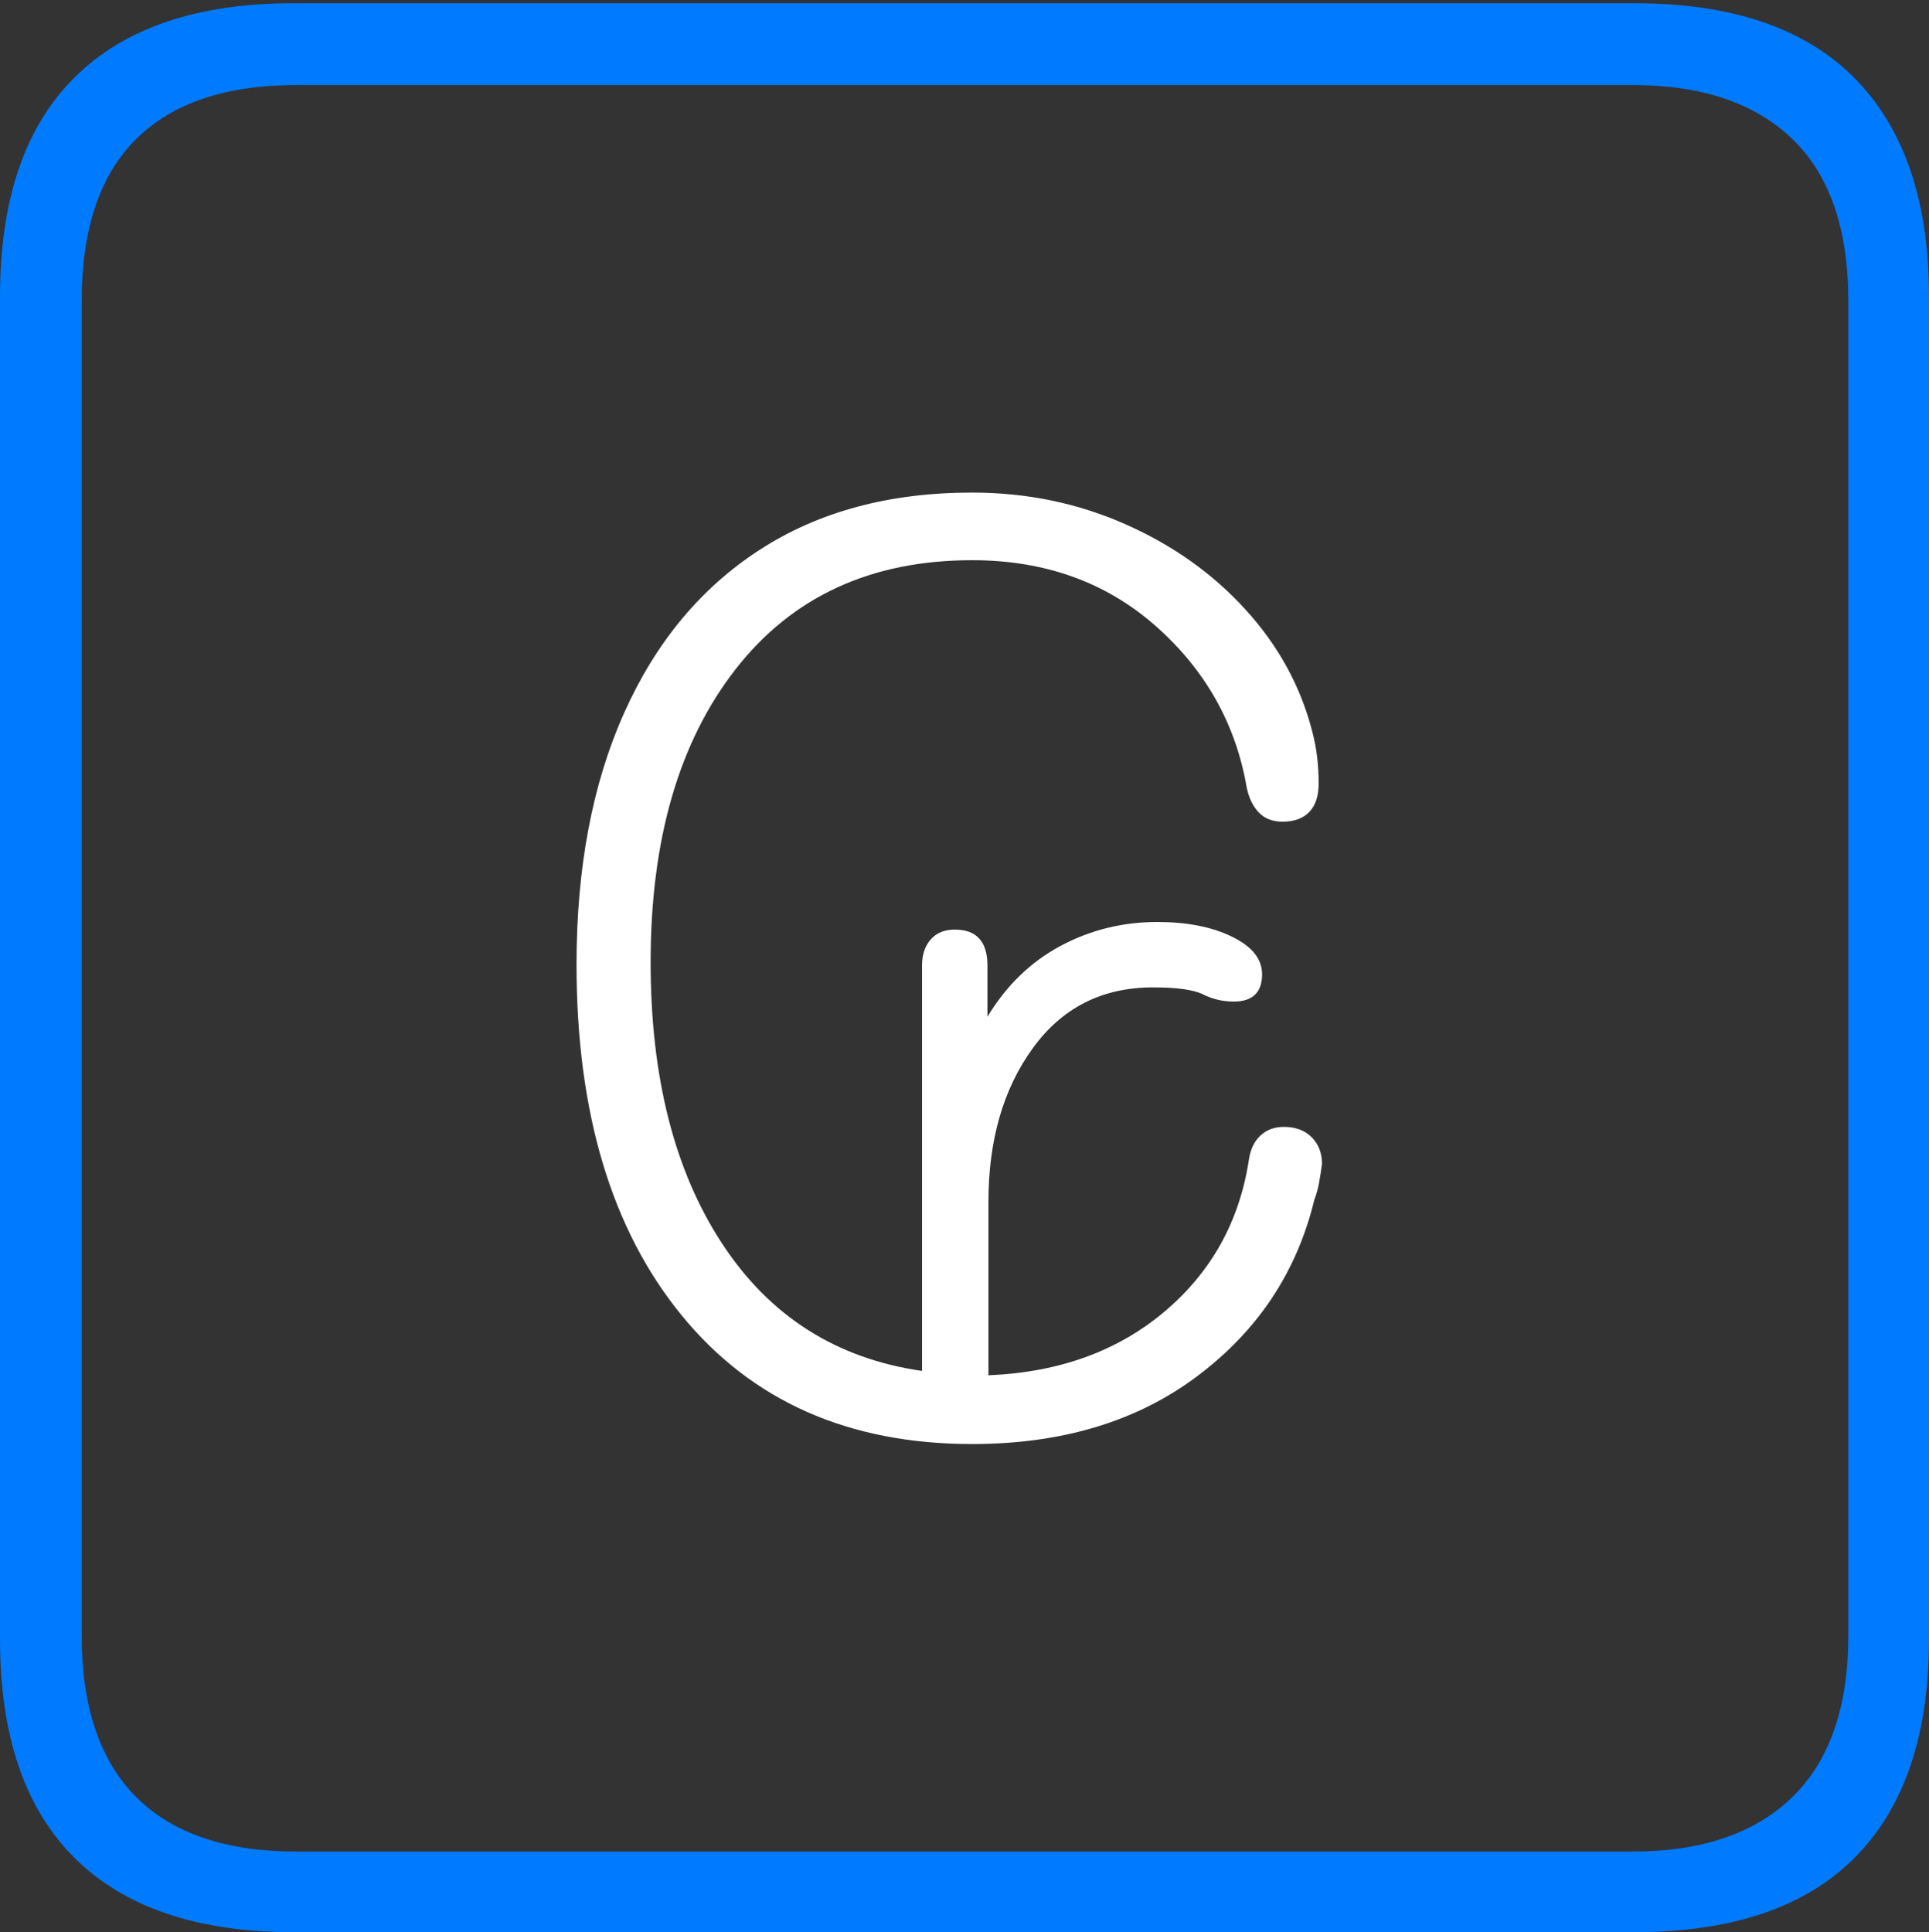 <?xml version="1.0" encoding="UTF-8"?>
<!--Generator: Apple Native CoreSVG 175-->
<!DOCTYPE svg
PUBLIC "-//W3C//DTD SVG 1.1//EN"
       "http://www.w3.org/Graphics/SVG/1.1/DTD/svg11.dtd">
<svg version="1.1" xmlns="http://www.w3.org/2000/svg" xmlns:xlink="http://www.w3.org/1999/xlink" width="17.285" height="17.314">
 <rect width="100%" height="100%" fill="#333333" stroke="none"/>
 <g>
  <rect height="17.314" opacity="0" width="17.285" x="0" y="0"/>
  <path d="M2.627 17.314L14.648 17.314Q15.957 17.314 16.621 16.645Q17.285 15.977 17.285 14.688L17.285 2.656Q17.285 1.377 16.621 0.703Q15.957 0.029 14.648 0.029L2.627 0.029Q1.338 0.029 0.669 0.693Q0 1.357 0 2.656L0 14.688Q0 15.986 0.669 16.65Q1.338 17.314 2.627 17.314ZM2.656 16.592Q1.709 16.592 1.221 16.104Q0.732 15.615 0.732 14.658L0.732 2.695Q0.732 1.729 1.221 1.245Q1.709 0.762 2.656 0.762L14.629 0.762Q15.557 0.762 16.06 1.245Q16.562 1.729 16.562 2.695L16.562 14.658Q16.562 15.615 16.06 16.104Q15.557 16.592 14.629 16.592Z" fill="#007aff"/>
  <path d="M5.166 8.643Q5.166 10.635 6.108 11.787Q7.051 12.94 8.711 12.94Q9.922 12.94 10.732 12.329Q11.543 11.719 11.777 10.752Q11.807 10.674 11.821 10.591Q11.836 10.508 11.846 10.43Q11.846 10.283 11.753 10.19Q11.66 10.098 11.504 10.098Q11.377 10.098 11.294 10.176Q11.211 10.254 11.191 10.391Q11.065 11.221 10.435 11.753Q9.805 12.285 8.857 12.324L8.857 10.771Q8.857 9.941 9.253 9.395Q9.648 8.848 10.332 8.848Q10.654 8.848 10.781 8.911Q10.908 8.975 11.055 8.975Q11.309 8.975 11.309 8.73Q11.309 8.525 11.04 8.394Q10.771 8.262 10.371 8.262Q9.902 8.262 9.502 8.477Q9.102 8.691 8.848 9.111L8.848 8.652Q8.848 8.33 8.555 8.33Q8.418 8.33 8.34 8.418Q8.262 8.506 8.262 8.652L8.262 12.285Q7.109 12.119 6.47 11.143Q5.83 10.166 5.83 8.623Q5.83 6.973 6.592 5.996Q7.354 5.02 8.711 5.02Q9.688 5.02 10.356 5.61Q11.025 6.201 11.172 7.061Q11.201 7.197 11.279 7.28Q11.357 7.363 11.494 7.363Q11.65 7.363 11.733 7.275Q11.816 7.188 11.816 7.021Q11.816 6.768 11.758 6.553Q11.602 5.947 11.162 5.464Q10.723 4.98 10.083 4.697Q9.443 4.414 8.711 4.414Q7.598 4.414 6.807 4.927Q6.016 5.439 5.591 6.392Q5.166 7.344 5.166 8.643Z" fill="#ffffff"/>
 </g>
</svg>
